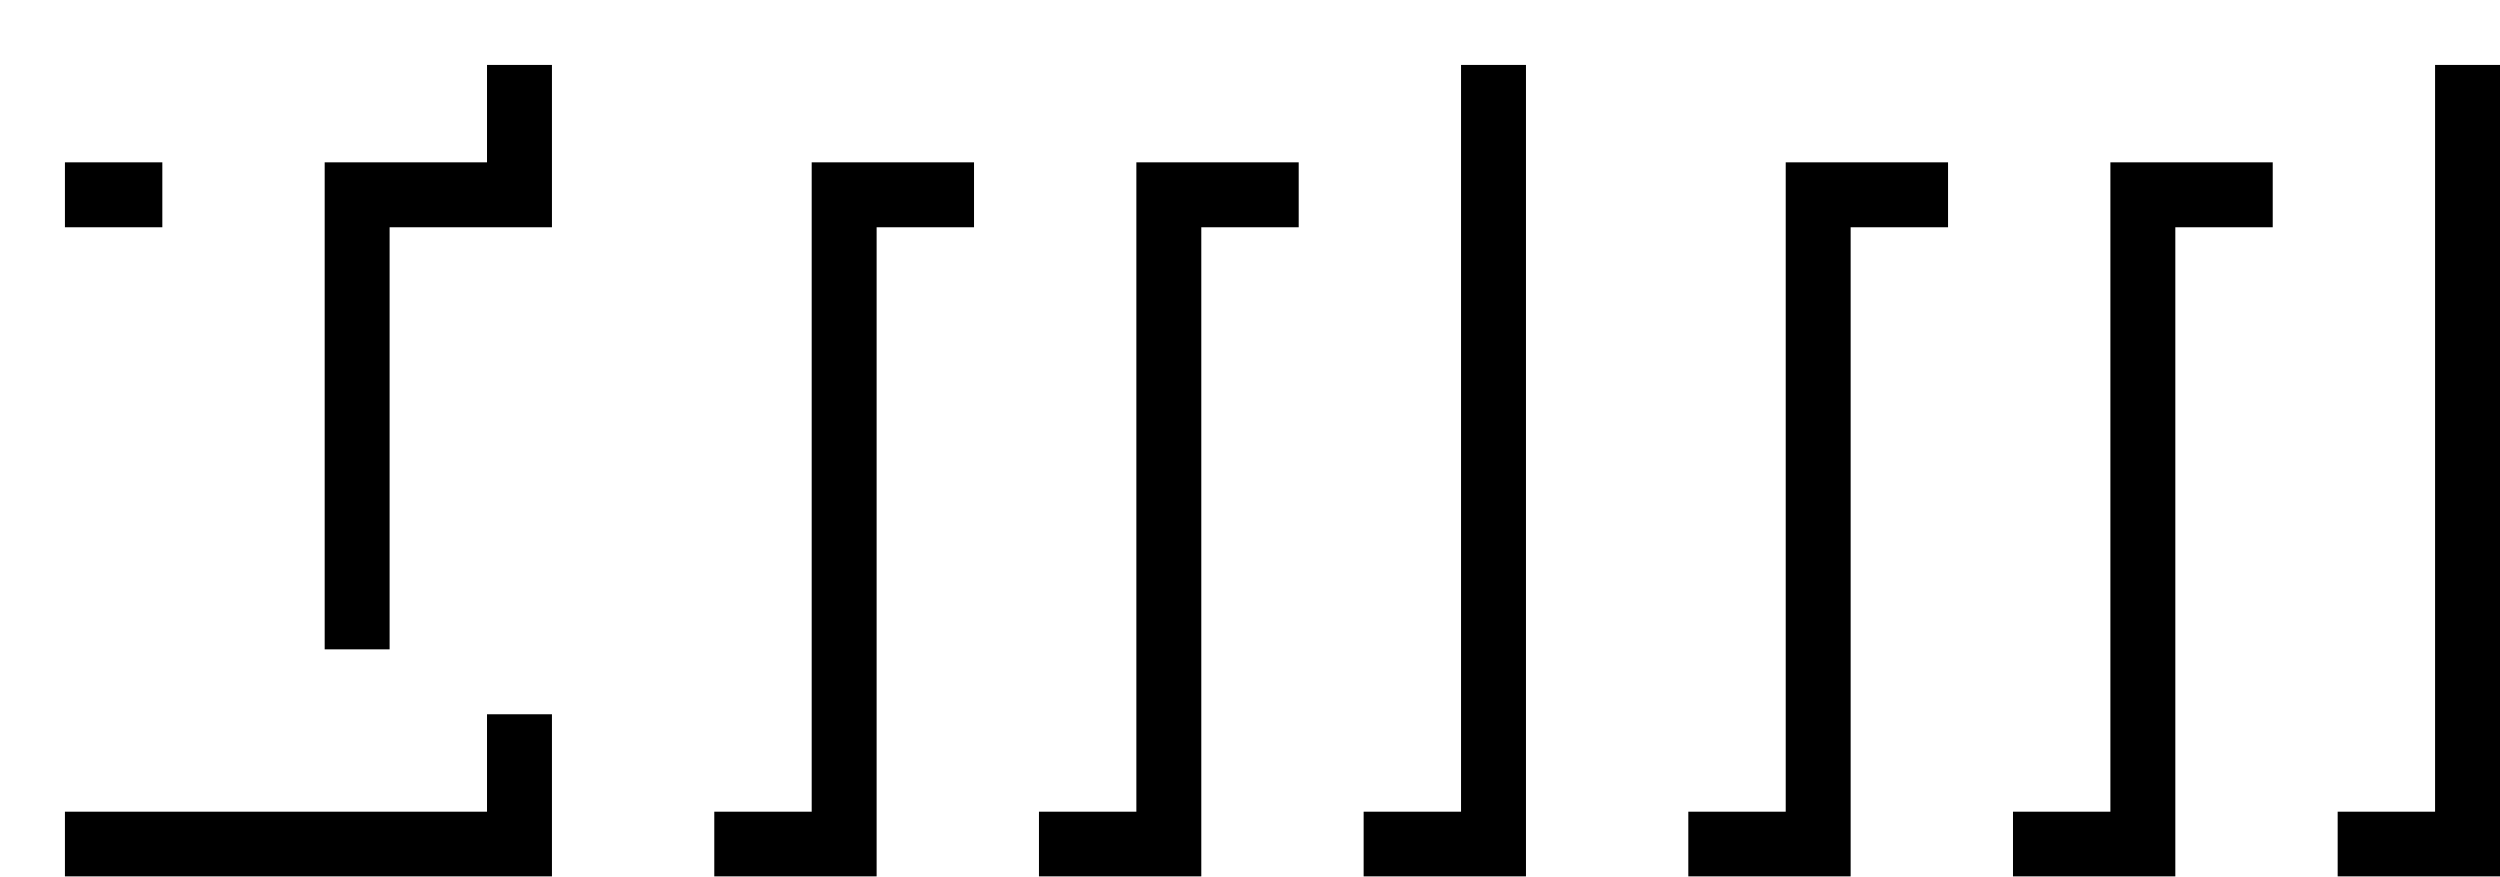 <?xml version="1.0" encoding="UTF-8" standalone="no"?>
<svg width="77px" height="27px" viewBox="0 0 77 27" version="1.1" xmlns="http://www.w3.org/2000/svg" xmlns:xlink="http://www.w3.org/1999/xlink">
    <defs>
        <path d="M15,5 L15,0 L0,0 L0,5 L5,5 L5,20 L0,20 L0,25 L15,25 L15,20 L10,20 L10,5 L15,5 Z M20,0 L20,25 L25,25 L25,5 L30,5 L30,25 L35,25 L35,5 L40,5 L40,25 L45,25 L45,0 L20,0 Z M50,0 L50,25 L55,25 L55,5 L60,5 L60,25 L65,25 L65,5 L70,5 L70,25 L75,25 L75,0 L50,0 Z" id="path-1"></path>
        <filter x="-50%" y="-50%" width="200%" height="200%" filterUnits="objectBoundingBox" id="filter-2">
            <feOffset dx="2" dy="2" in="SourceAlpha" result="shadowOffsetOuter1"></feOffset>
            <feColorMatrix values="0 0 0 0 0   0 0 0 0 0   0 0 0 0 0  0 0 0 0.1 0" type="matrix" in="shadowOffsetOuter1"></feColorMatrix>
        </filter>
    </defs>
    <g id="IMM-desktop" stroke="none" stroke-width="1" fill="none" fill-rule="evenodd">
        <g id="d.dashboard-c-proyecto-actividad" transform="translate(-22, -13)">
            <g id="Group-9">
                <g id="imm-logo-copy" transform="translate(22, 13)">
                    <g id="Combined-Shape">
                        <use fill="black" fill-opacity="1" filter="url(#filter-2)" xlink:href="#path-1"></use>
                        <use fill="#FFFFFF" fill-rule="evenodd" xlink:href="#path-1"></use>
                    </g>
                </g>
            </g>
        </g>
    </g>
</svg>